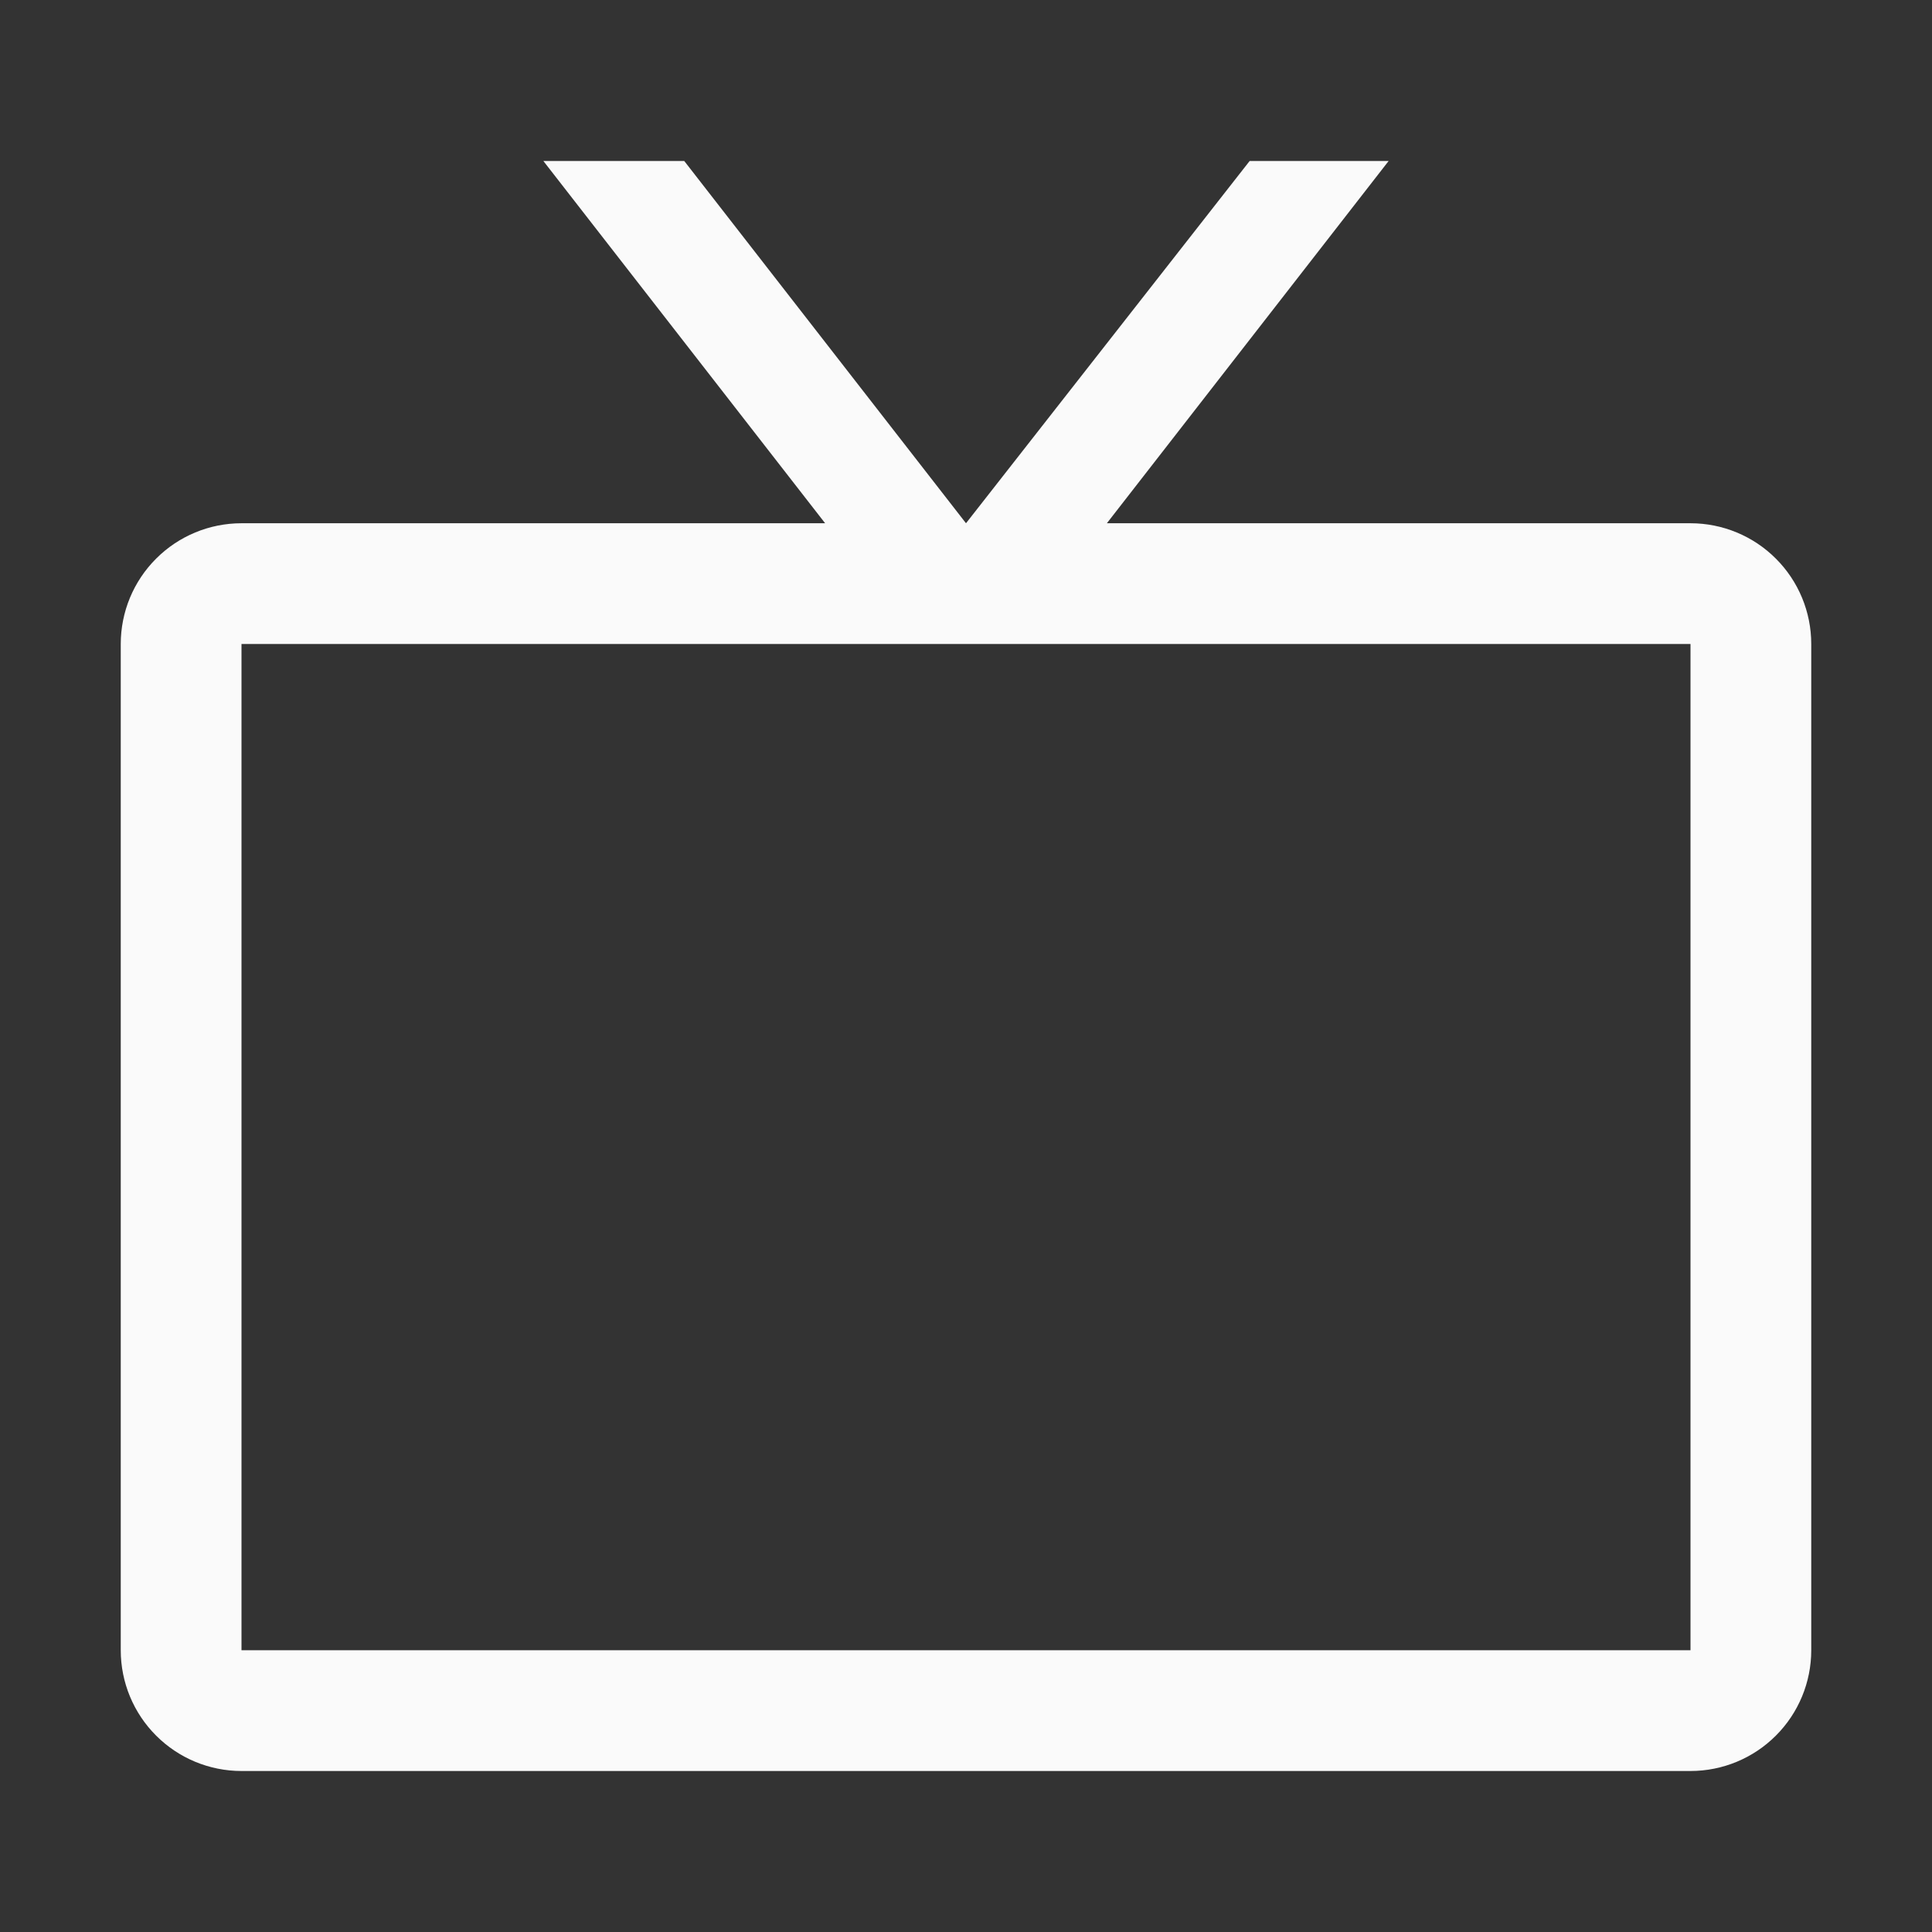 <svg width="48" height="48" viewBox="0 0 48 48" fill="none" xmlns="http://www.w3.org/2000/svg">
<rect x="0" y="0" width="48" height="48" fill="#333333" stroke="none"/>
<path fill-rule="evenodd" clip-rule="evenodd" d="M17 4L24 13L31.047 4L34.5 4L27.5 13H42C42.796 13 43.559 13.316 44.121 13.879C44.684 14.441 45 15.204 45 16V41C45 41.796 44.684 42.559 44.121 43.121C43.559 43.684 42.796 44 42 44H6C5.204 44 4.441 43.684 3.879 43.121C3.316 42.559 3 41.796 3 41V16C3 15.204 3.316 14.441 3.879 13.879C4.441 13.316 5.204 13 6 13L20.5 13L13.5 4L17 4ZM42 41H6V16H42V41Z" fill="#FAFAFA"/>
</svg>
